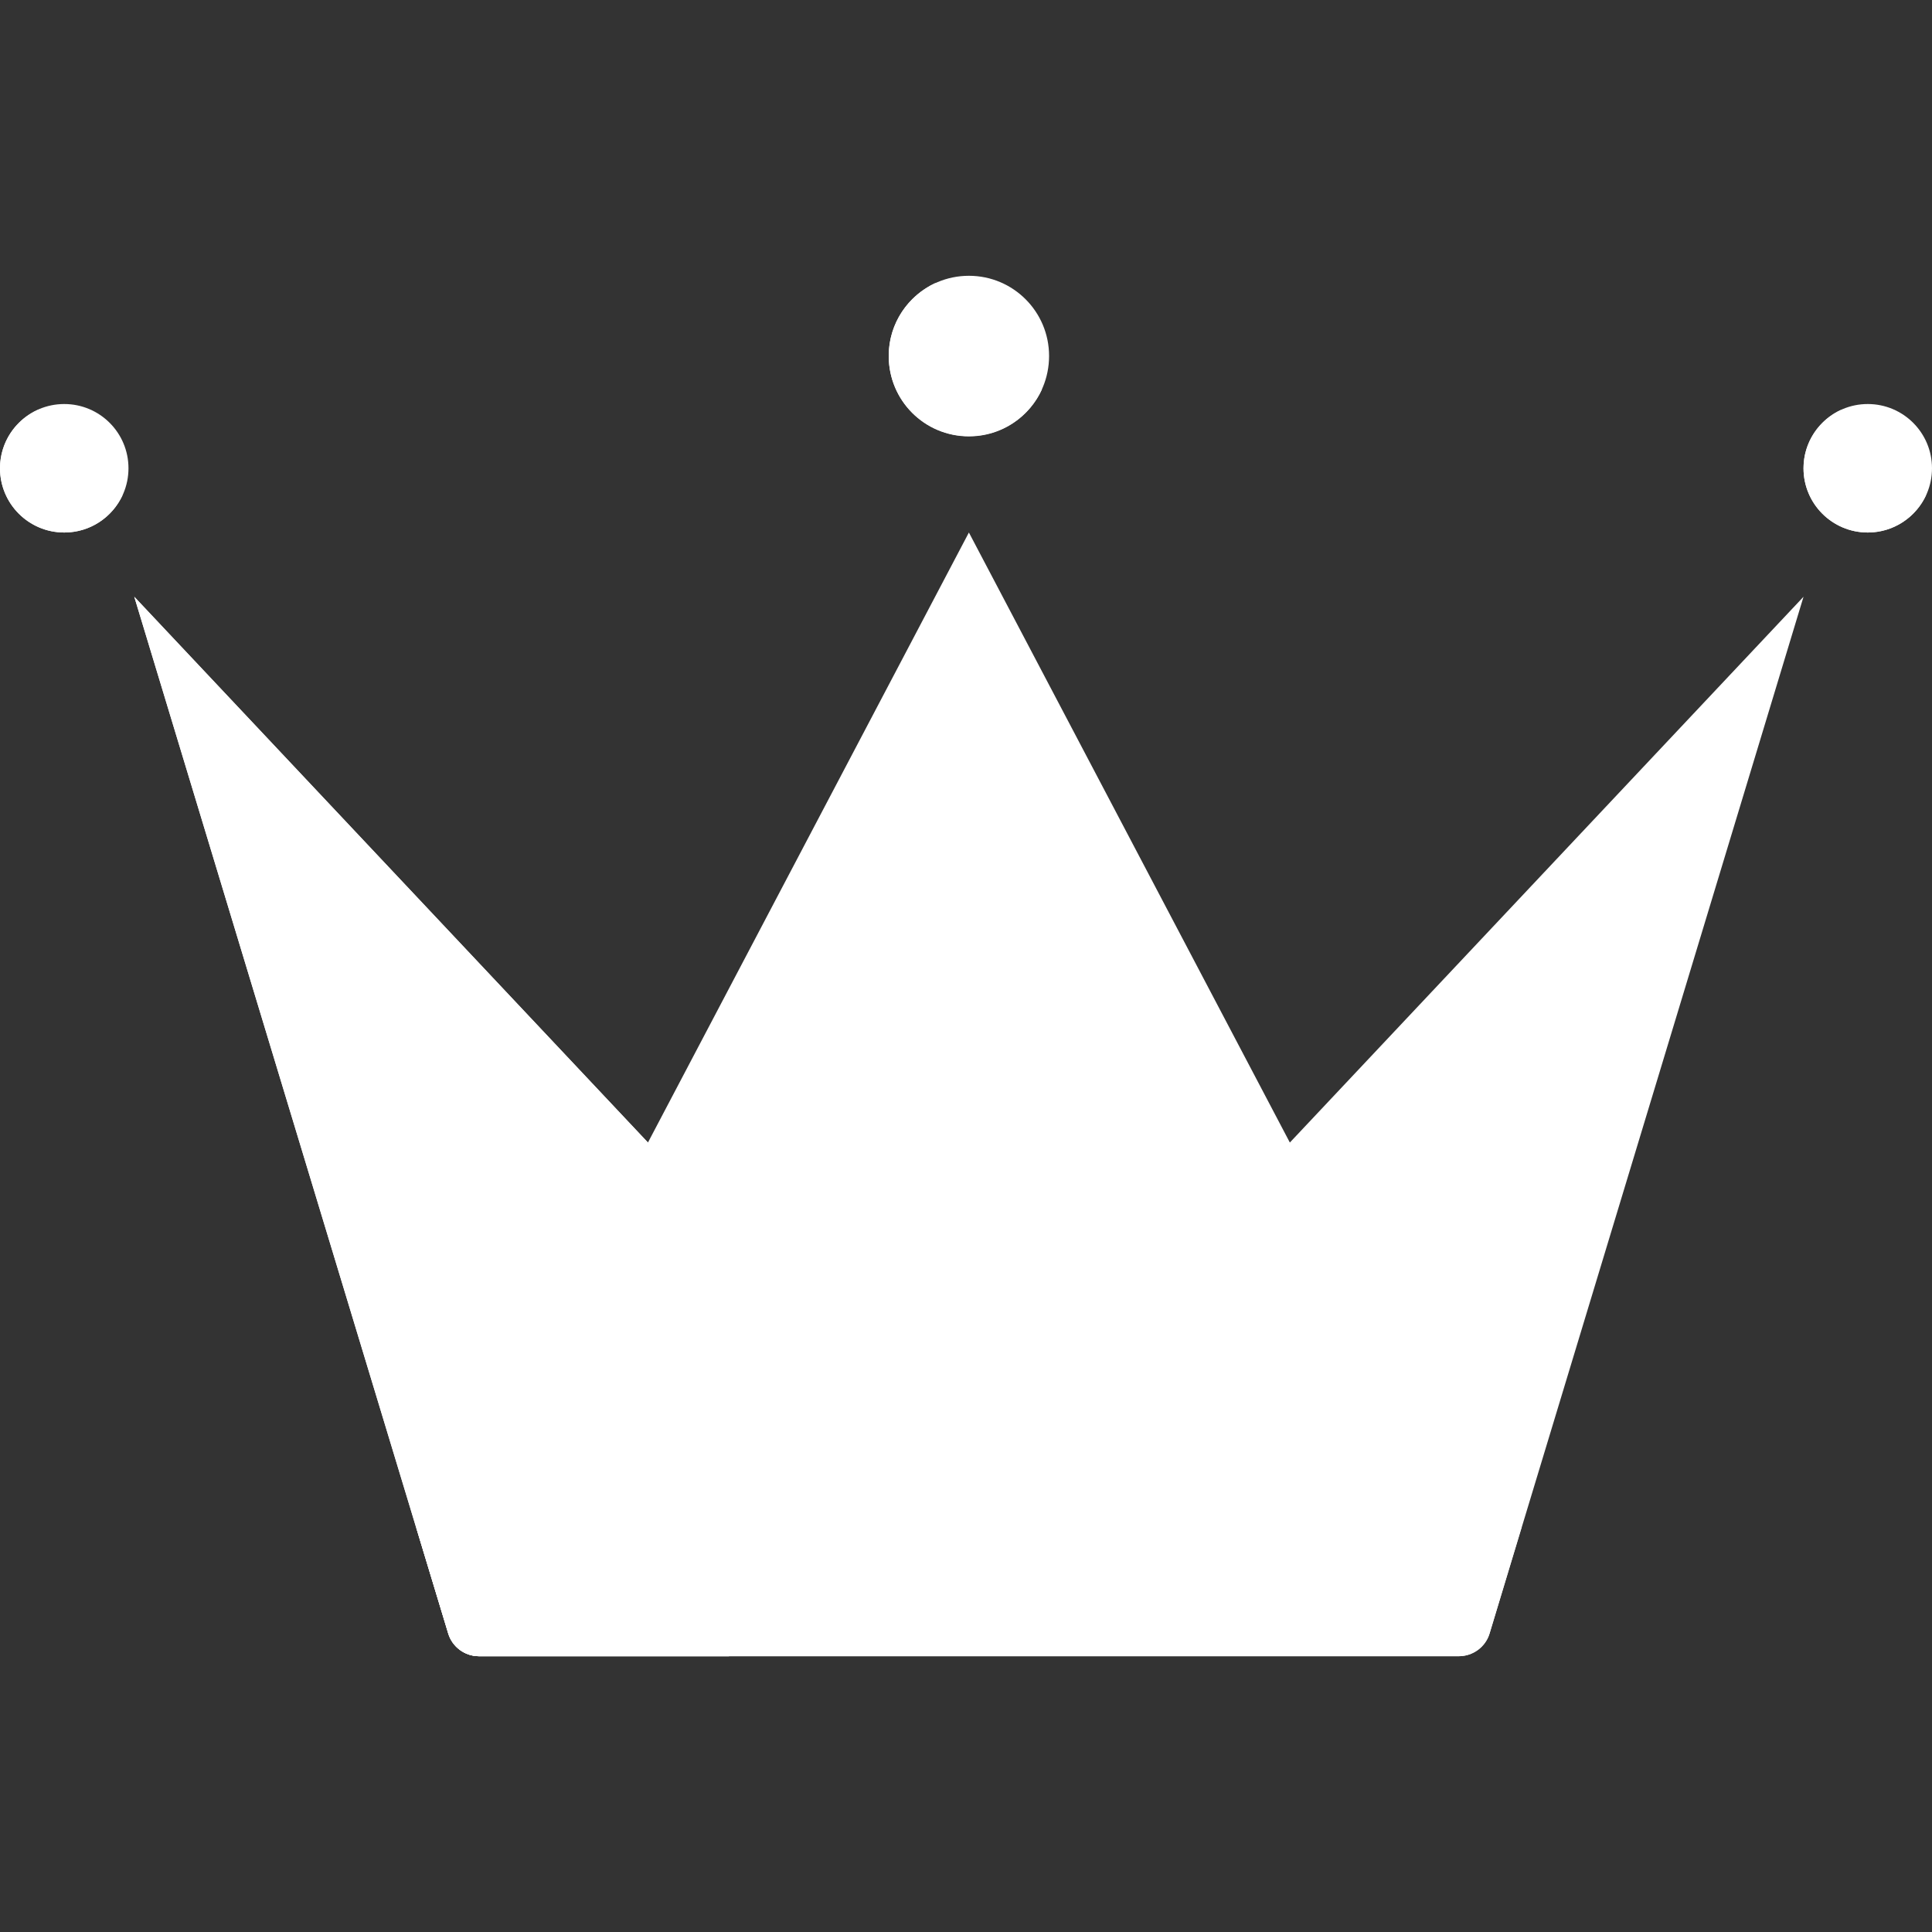<svg width="8" height="8" viewBox="0 0 8 8" fill="none" xmlns="http://www.w3.org/2000/svg">
<rect x="0" y="0" width="8" height="8" fill="#333333" stroke="none"/>
<g clip-path="url(#clip0_578_567)">
<path d="M5.341 4.731L4.012 2.205L2.683 4.731L0.556 2.471L1.856 6.764C1.873 6.82 1.925 6.858 1.984 6.858H6.04C6.099 6.858 6.151 6.82 6.168 6.764L7.468 2.471L5.341 4.731Z" fill="white"/>
<path d="M2.683 4.731L0.556 2.471L1.856 6.764C1.873 6.82 1.925 6.858 1.984 6.858H3.019L2.683 4.731Z" fill="white"/>
<path d="M1.724 6.326L1.857 6.764C1.874 6.82 1.925 6.858 1.984 6.858H6.041C6.099 6.858 6.151 6.82 6.168 6.764L6.3 6.326H1.724Z" fill="white"/>
<path d="M1.724 6.326L1.856 6.764C1.873 6.82 1.925 6.858 1.983 6.858H3.018L2.934 6.326H1.724Z" fill="white"/>
<path d="M4.012 1.807C4.196 1.807 4.344 1.658 4.344 1.474C4.344 1.291 4.196 1.142 4.012 1.142C3.828 1.142 3.68 1.291 3.68 1.474C3.68 1.658 3.828 1.807 4.012 1.807Z" fill="white"/>
<path d="M4.178 1.64C3.995 1.64 3.846 1.492 3.846 1.308C3.846 1.259 3.857 1.213 3.875 1.171C3.76 1.224 3.68 1.339 3.68 1.474C3.68 1.658 3.828 1.806 4.012 1.806C4.147 1.806 4.263 1.726 4.315 1.611C4.273 1.63 4.227 1.64 4.178 1.64Z" fill="white"/>
<path d="M0.266 2.205C0.413 2.205 0.532 2.086 0.532 1.939C0.532 1.792 0.413 1.673 0.266 1.673C0.119 1.673 0 1.792 0 1.939C0 2.086 0.119 2.205 0.266 2.205Z" fill="white"/>
<path d="M0.399 2.072C0.252 2.072 0.133 1.953 0.133 1.806C0.133 1.767 0.142 1.731 0.157 1.697C0.064 1.739 0 1.832 0 1.939C0 2.086 0.119 2.205 0.266 2.205C0.374 2.205 0.466 2.141 0.508 2.049C0.475 2.064 0.438 2.072 0.399 2.072Z" fill="white"/>
<path d="M7.734 2.205C7.881 2.205 8 2.086 8 1.939C8 1.792 7.881 1.673 7.734 1.673C7.587 1.673 7.468 1.792 7.468 1.939C7.468 2.086 7.587 2.205 7.734 2.205Z" fill="white"/>
<path d="M7.867 2.072C7.72 2.072 7.601 1.953 7.601 1.806C7.601 1.767 7.609 1.731 7.624 1.697C7.532 1.739 7.468 1.832 7.468 1.939C7.468 2.086 7.587 2.205 7.734 2.205C7.841 2.205 7.934 2.141 7.976 2.049C7.942 2.064 7.906 2.072 7.867 2.072Z" fill="white"/>
</g>
<defs>
<clipPath id="clip0_578_567">
<rect width="8" height="8" fill="white"/>
</clipPath>
</defs>
</svg>

